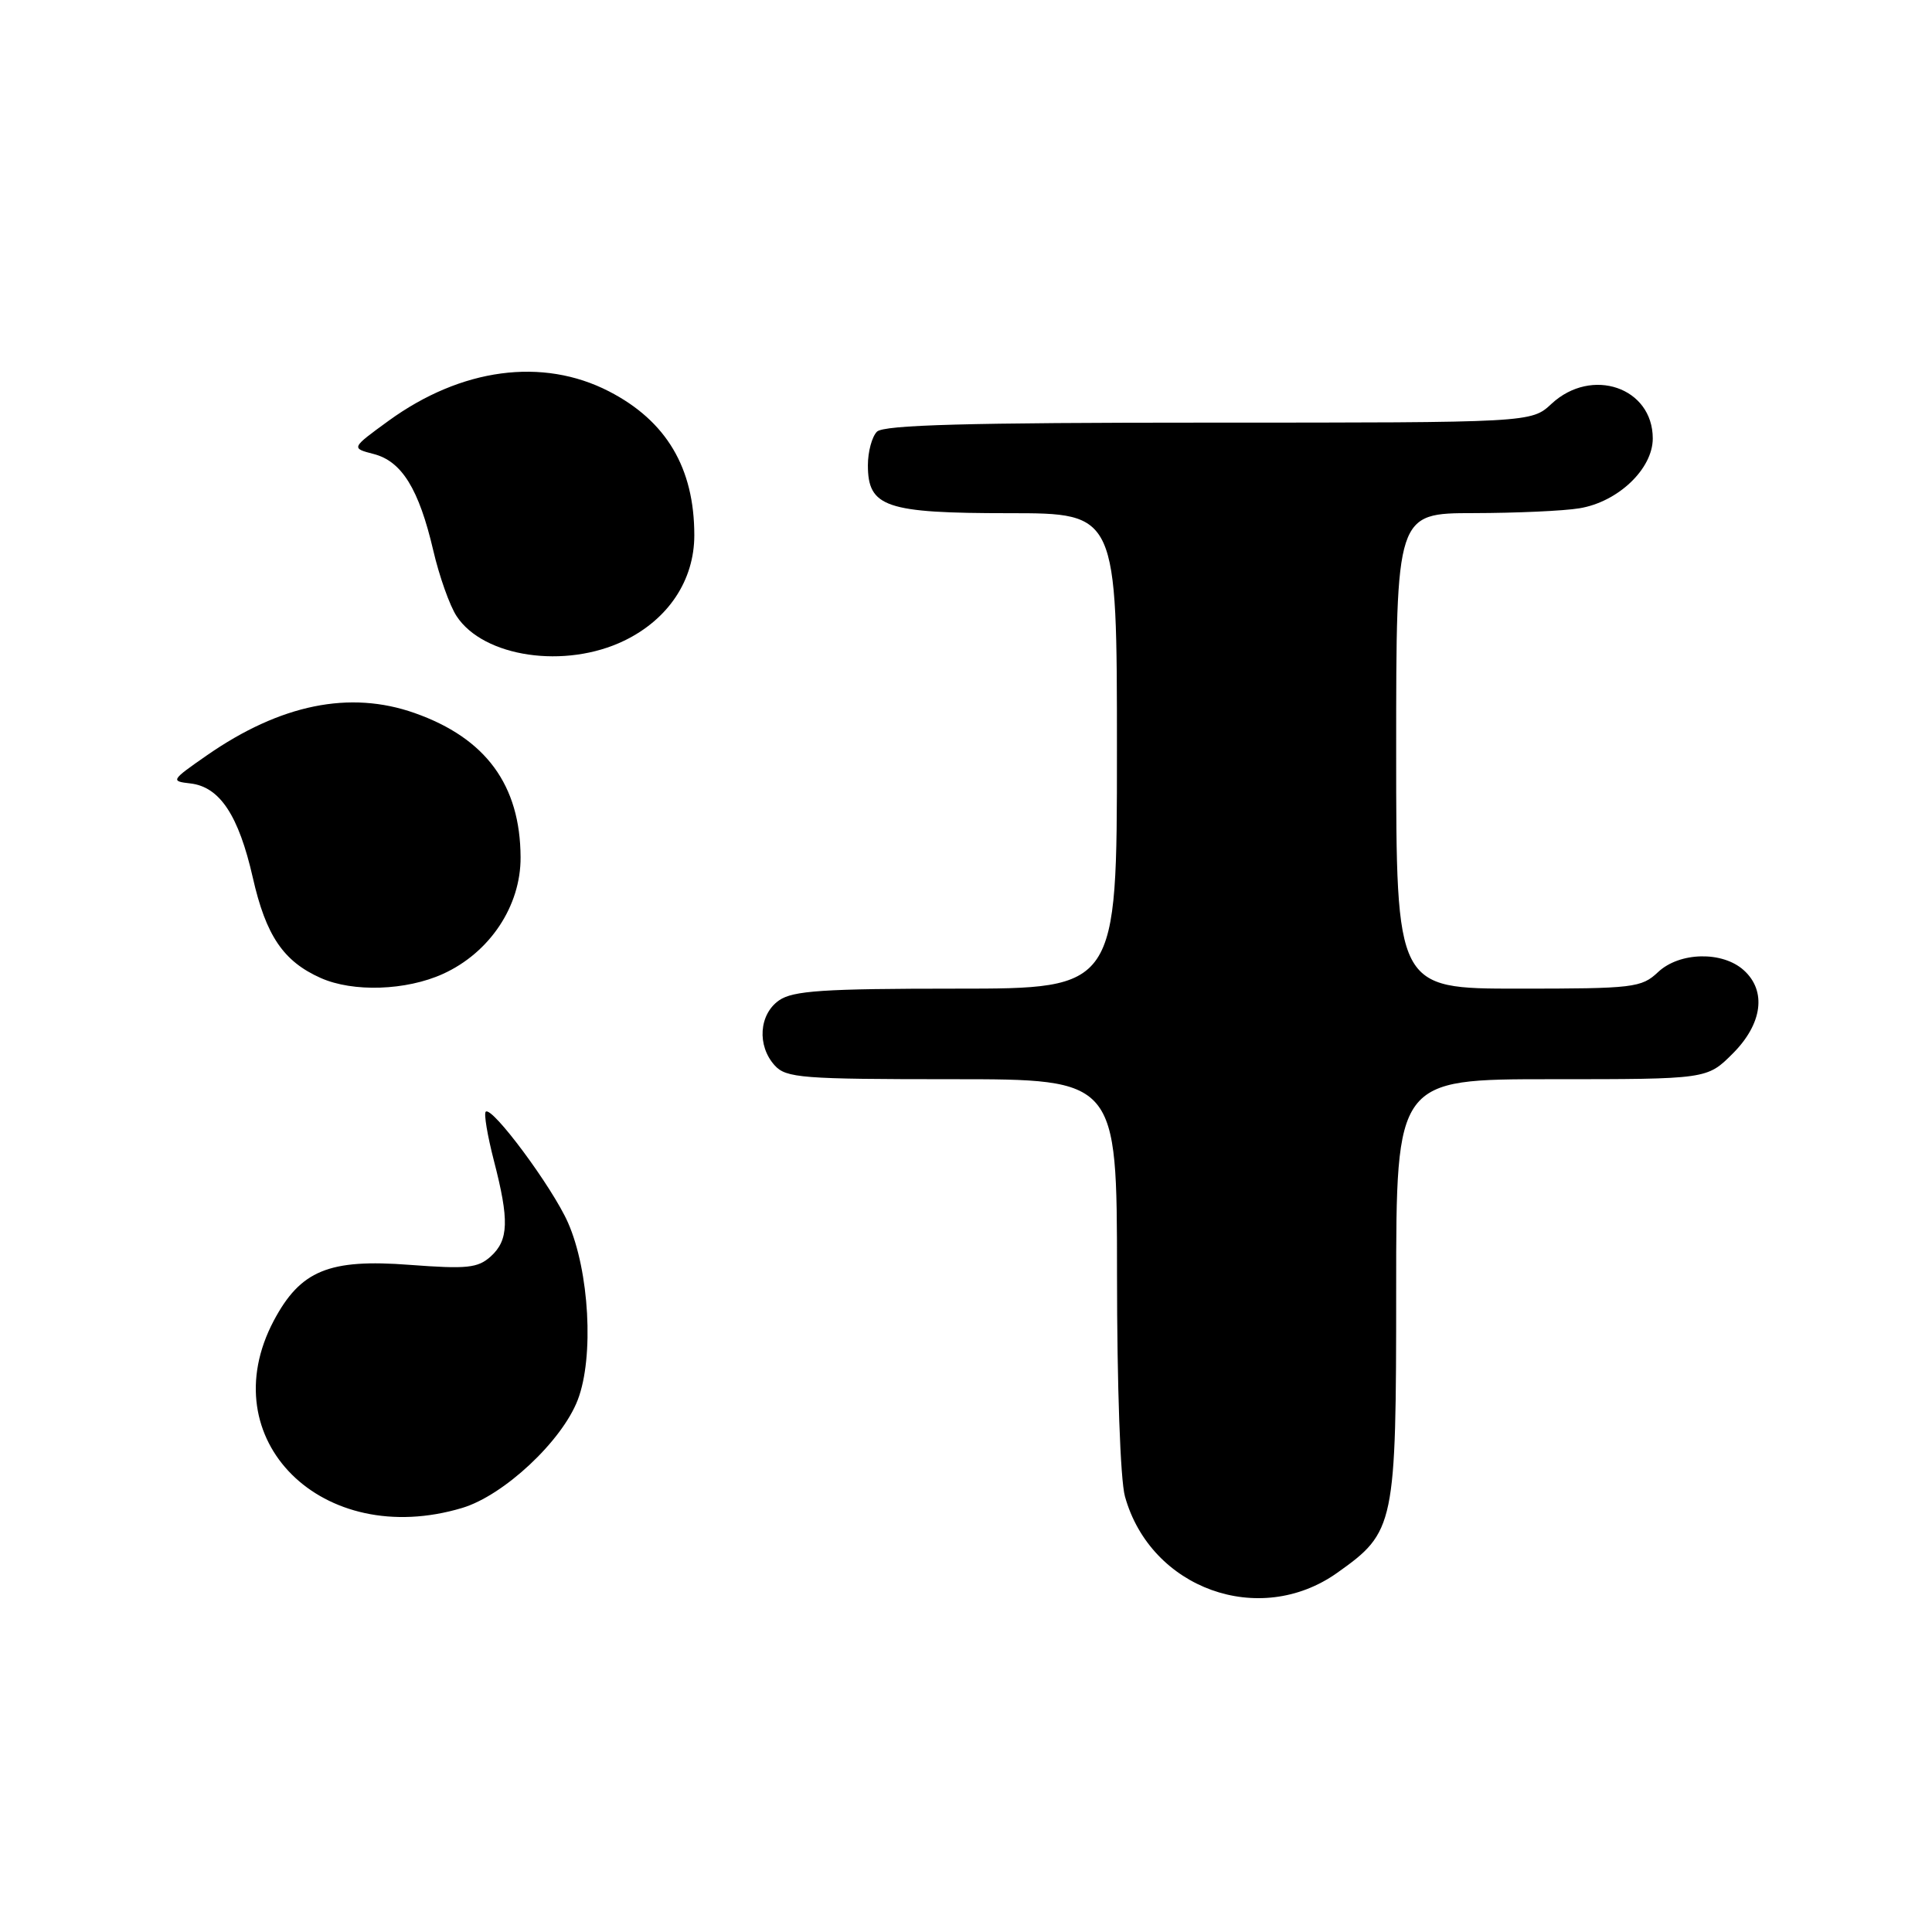 <?xml version="1.0" encoding="UTF-8" standalone="no"?>
<!DOCTYPE svg PUBLIC "-//W3C//DTD SVG 1.1//EN" "http://www.w3.org/Graphics/SVG/1.1/DTD/svg11.dtd" >
<svg xmlns="http://www.w3.org/2000/svg" xmlns:xlink="http://www.w3.org/1999/xlink" version="1.1" viewBox="0 0 256 256">
 <g >
 <path fill="currentColor"
d=" M 177.18 208.41 C 184.84 202.98 185.00 202.22 185.00 170.77 C 185.00 143.00 185.00 143.00 205.60 143.00 C 226.20 143.00 226.20 143.00 229.60 139.60 C 233.53 135.67 234.11 131.31 231.06 128.56 C 228.24 126.01 222.56 126.13 219.71 128.80 C 217.50 130.88 216.48 131.00 201.19 131.00 C 185.00 131.00 185.00 131.00 185.00 99.50 C 185.00 68.00 185.00 68.00 195.25 67.99 C 200.89 67.98 207.21 67.70 209.29 67.35 C 214.40 66.51 219.00 62.13 219.00 58.10 C 219.00 51.34 210.91 48.57 205.59 53.50 C 202.90 56.00 202.90 56.00 160.15 56.00 C 128.23 56.00 117.10 56.30 116.20 57.20 C 115.54 57.86 115.00 59.86 115.00 61.64 C 115.00 67.20 117.35 68.00 133.72 68.00 C 148.00 68.00 148.00 68.00 148.00 99.50 C 148.00 131.00 148.00 131.00 126.72 131.00 C 109.08 131.00 105.06 131.27 103.22 132.56 C 100.57 134.42 100.29 138.56 102.65 141.17 C 104.16 142.84 106.26 143.00 126.15 143.00 C 148.00 143.00 148.00 143.00 148.01 168.75 C 148.01 183.63 148.45 196.09 149.06 198.28 C 152.46 210.52 166.88 215.72 177.18 208.41 Z  M 61.24 199.81 C 66.77 198.15 74.47 190.95 76.56 185.48 C 78.73 179.81 78.09 168.42 75.26 162.00 C 73.18 157.29 65.17 146.50 64.36 147.31 C 64.10 147.57 64.59 150.48 65.44 153.78 C 67.49 161.69 67.41 164.32 65.03 166.48 C 63.31 168.03 61.89 168.17 54.28 167.60 C 43.57 166.78 39.81 168.34 36.27 175.01 C 27.96 190.74 42.69 205.37 61.24 199.81 Z  M 58.69 129.05 C 64.89 126.24 69.01 120.06 68.98 113.60 C 68.94 104.02 64.38 97.81 54.94 94.48 C 46.35 91.45 37.16 93.32 27.41 100.09 C 22.65 103.40 22.58 103.51 25.23 103.81 C 29.12 104.26 31.62 108.03 33.50 116.30 C 35.24 123.98 37.55 127.39 42.50 129.59 C 46.79 131.50 53.82 131.26 58.69 129.05 Z  M 82.72 84.89 C 88.56 82.06 92.00 76.89 92.00 70.92 C 92.00 62.01 88.30 55.77 80.68 51.85 C 71.89 47.33 61.12 48.77 51.50 55.75 C 46.51 59.38 46.51 59.38 49.52 60.16 C 53.24 61.12 55.51 64.80 57.41 72.94 C 58.20 76.34 59.59 80.26 60.50 81.64 C 64.07 87.09 74.90 88.68 82.72 84.89 Z "/>
</g>
</svg>